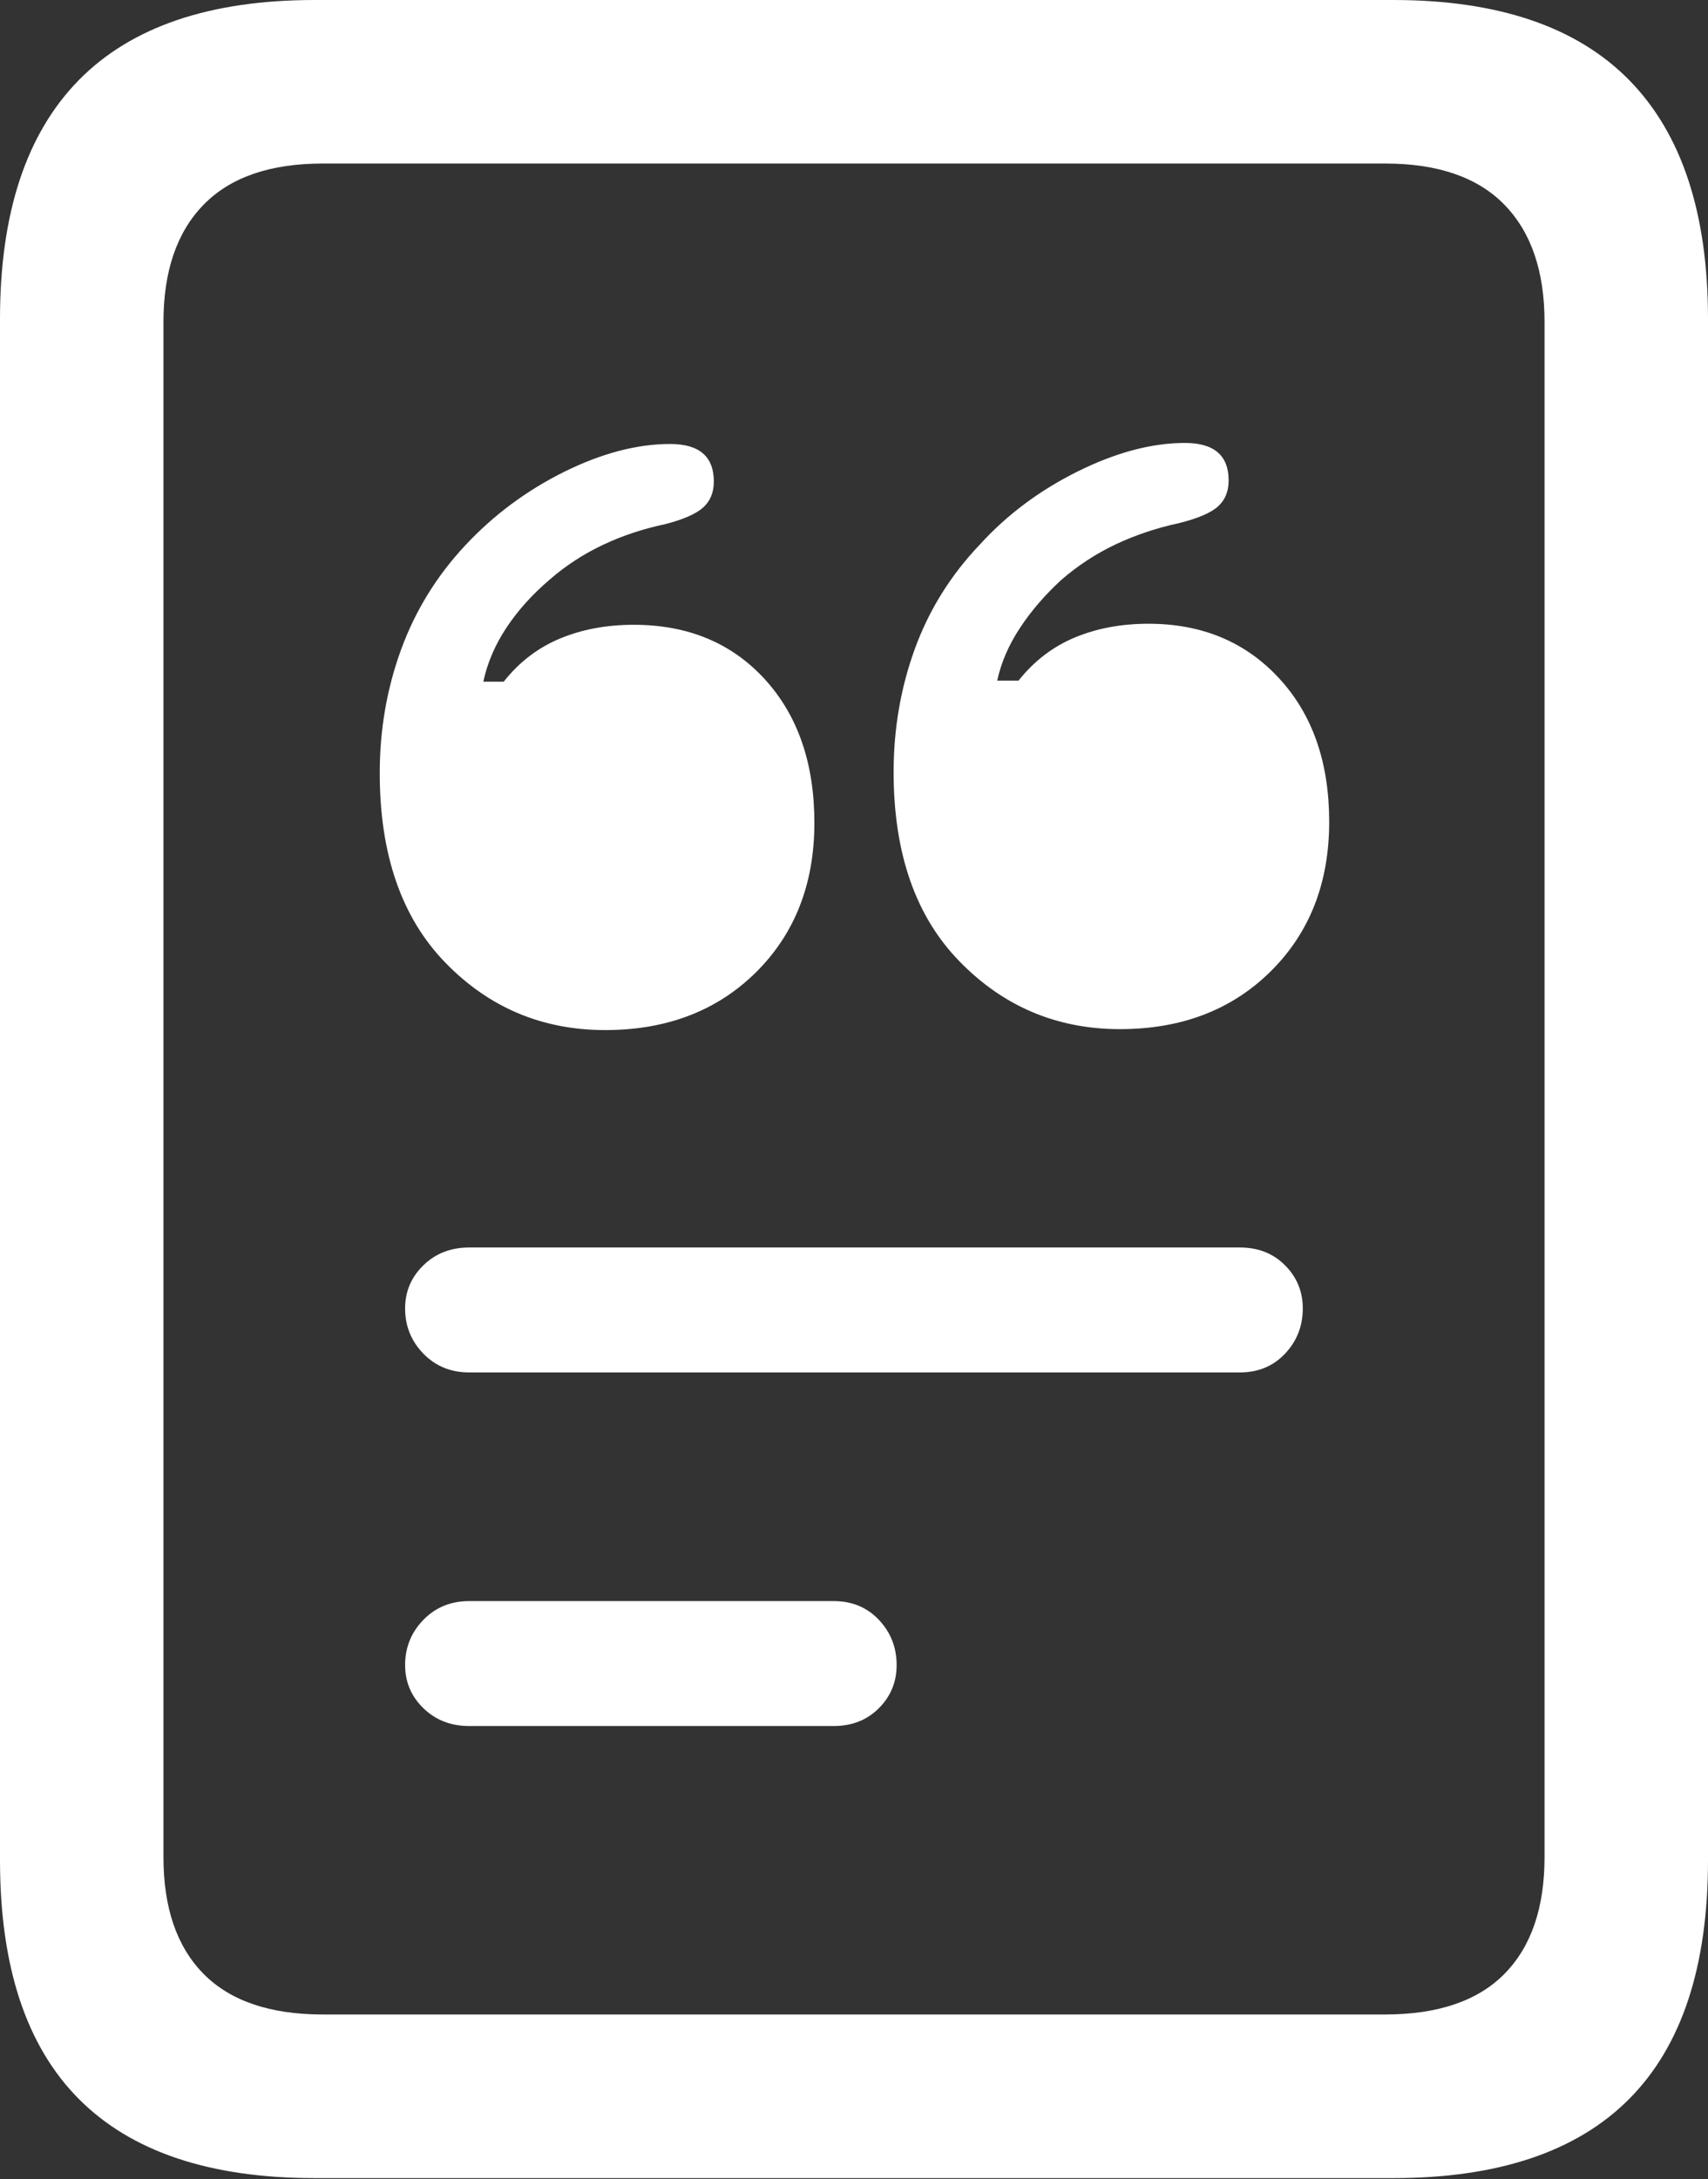 <?xml version="1.0" encoding="UTF-8"?>
<!--Generator: Apple Native CoreSVG 175.5-->
<!DOCTYPE svg
PUBLIC "-//W3C//DTD SVG 1.1//EN"
       "http://www.w3.org/Graphics/SVG/1.1/DTD/svg11.dtd">
<svg version="1.1" xmlns="http://www.w3.org/2000/svg" xmlns:xlink="http://www.w3.org/1999/xlink" width="16.426" height="20.947">
 <rect width="100%" height="100%" fill="#333333" stroke="none"/>
 <g>
  <rect height="20.947" opacity="0" width="16.426" x="0" y="0"/>
  <path d="M5.82 9.902Q6.709 9.902 7.271 9.346Q7.832 8.789 7.832 7.91Q7.832 7.051 7.354 6.528Q6.875 6.006 6.094 6.006Q5.703 6.006 5.386 6.138Q5.068 6.27 4.844 6.553L4.648 6.553Q4.707 6.279 4.873 6.03Q5.039 5.781 5.293 5.566Q5.518 5.371 5.796 5.239Q6.074 5.107 6.396 5.039Q6.66 4.971 6.763 4.878Q6.865 4.785 6.865 4.629Q6.865 4.268 6.445 4.268Q5.967 4.268 5.425 4.536Q4.883 4.805 4.473 5.244Q4.062 5.684 3.857 6.245Q3.652 6.807 3.652 7.432Q3.652 8.604 4.282 9.253Q4.912 9.902 5.82 9.902ZM10.771 9.893Q11.66 9.893 12.222 9.336Q12.783 8.779 12.783 7.9Q12.783 7.041 12.3 6.519Q11.816 5.996 11.045 5.996Q10.654 5.996 10.337 6.128Q10.02 6.26 9.795 6.543L9.59 6.543Q9.648 6.279 9.81 6.035Q9.971 5.791 10.205 5.576Q10.44 5.371 10.727 5.234Q11.016 5.098 11.338 5.029Q11.611 4.961 11.714 4.868Q11.816 4.775 11.816 4.619Q11.816 4.258 11.396 4.258Q10.918 4.258 10.366 4.531Q9.814 4.805 9.424 5.234Q9.004 5.674 8.799 6.235Q8.594 6.797 8.594 7.422Q8.594 8.594 9.229 9.243Q9.863 9.893 10.771 9.893ZM4.512 13.193L11.924 13.193Q12.188 13.193 12.358 13.013Q12.529 12.832 12.529 12.578Q12.529 12.334 12.358 12.163Q12.188 11.992 11.924 11.992L4.512 11.992Q4.248 11.992 4.072 12.163Q3.896 12.334 3.896 12.578Q3.896 12.832 4.072 13.013Q4.248 13.193 4.512 13.193ZM4.512 16.592L8.018 16.592Q8.281 16.592 8.452 16.421Q8.623 16.25 8.623 16.006Q8.623 15.752 8.452 15.571Q8.281 15.391 8.018 15.391L4.512 15.391Q4.248 15.391 4.072 15.571Q3.896 15.752 3.896 16.006Q3.896 16.25 4.072 16.421Q4.248 16.592 4.512 16.592ZM0 17.881Q0 19.414 0.757 20.176Q1.514 20.938 3.027 20.938L13.398 20.938Q14.912 20.938 15.669 20.176Q16.426 19.414 16.426 17.881L16.426 3.066Q16.426 1.543 15.669 0.771Q14.912 0 13.398 0L3.027 0Q1.514 0 0.757 0.771Q0 1.543 0 3.066ZM1.572 17.852L1.572 3.096Q1.572 2.363 1.958 1.968Q2.344 1.572 3.105 1.572L13.32 1.572Q14.082 1.572 14.468 1.968Q14.854 2.363 14.854 3.096L14.854 17.852Q14.854 18.584 14.468 18.975Q14.082 19.365 13.32 19.365L3.105 19.365Q2.344 19.365 1.958 18.975Q1.572 18.584 1.572 17.852Z" fill="#ffffff"/>
 </g>
</svg>
